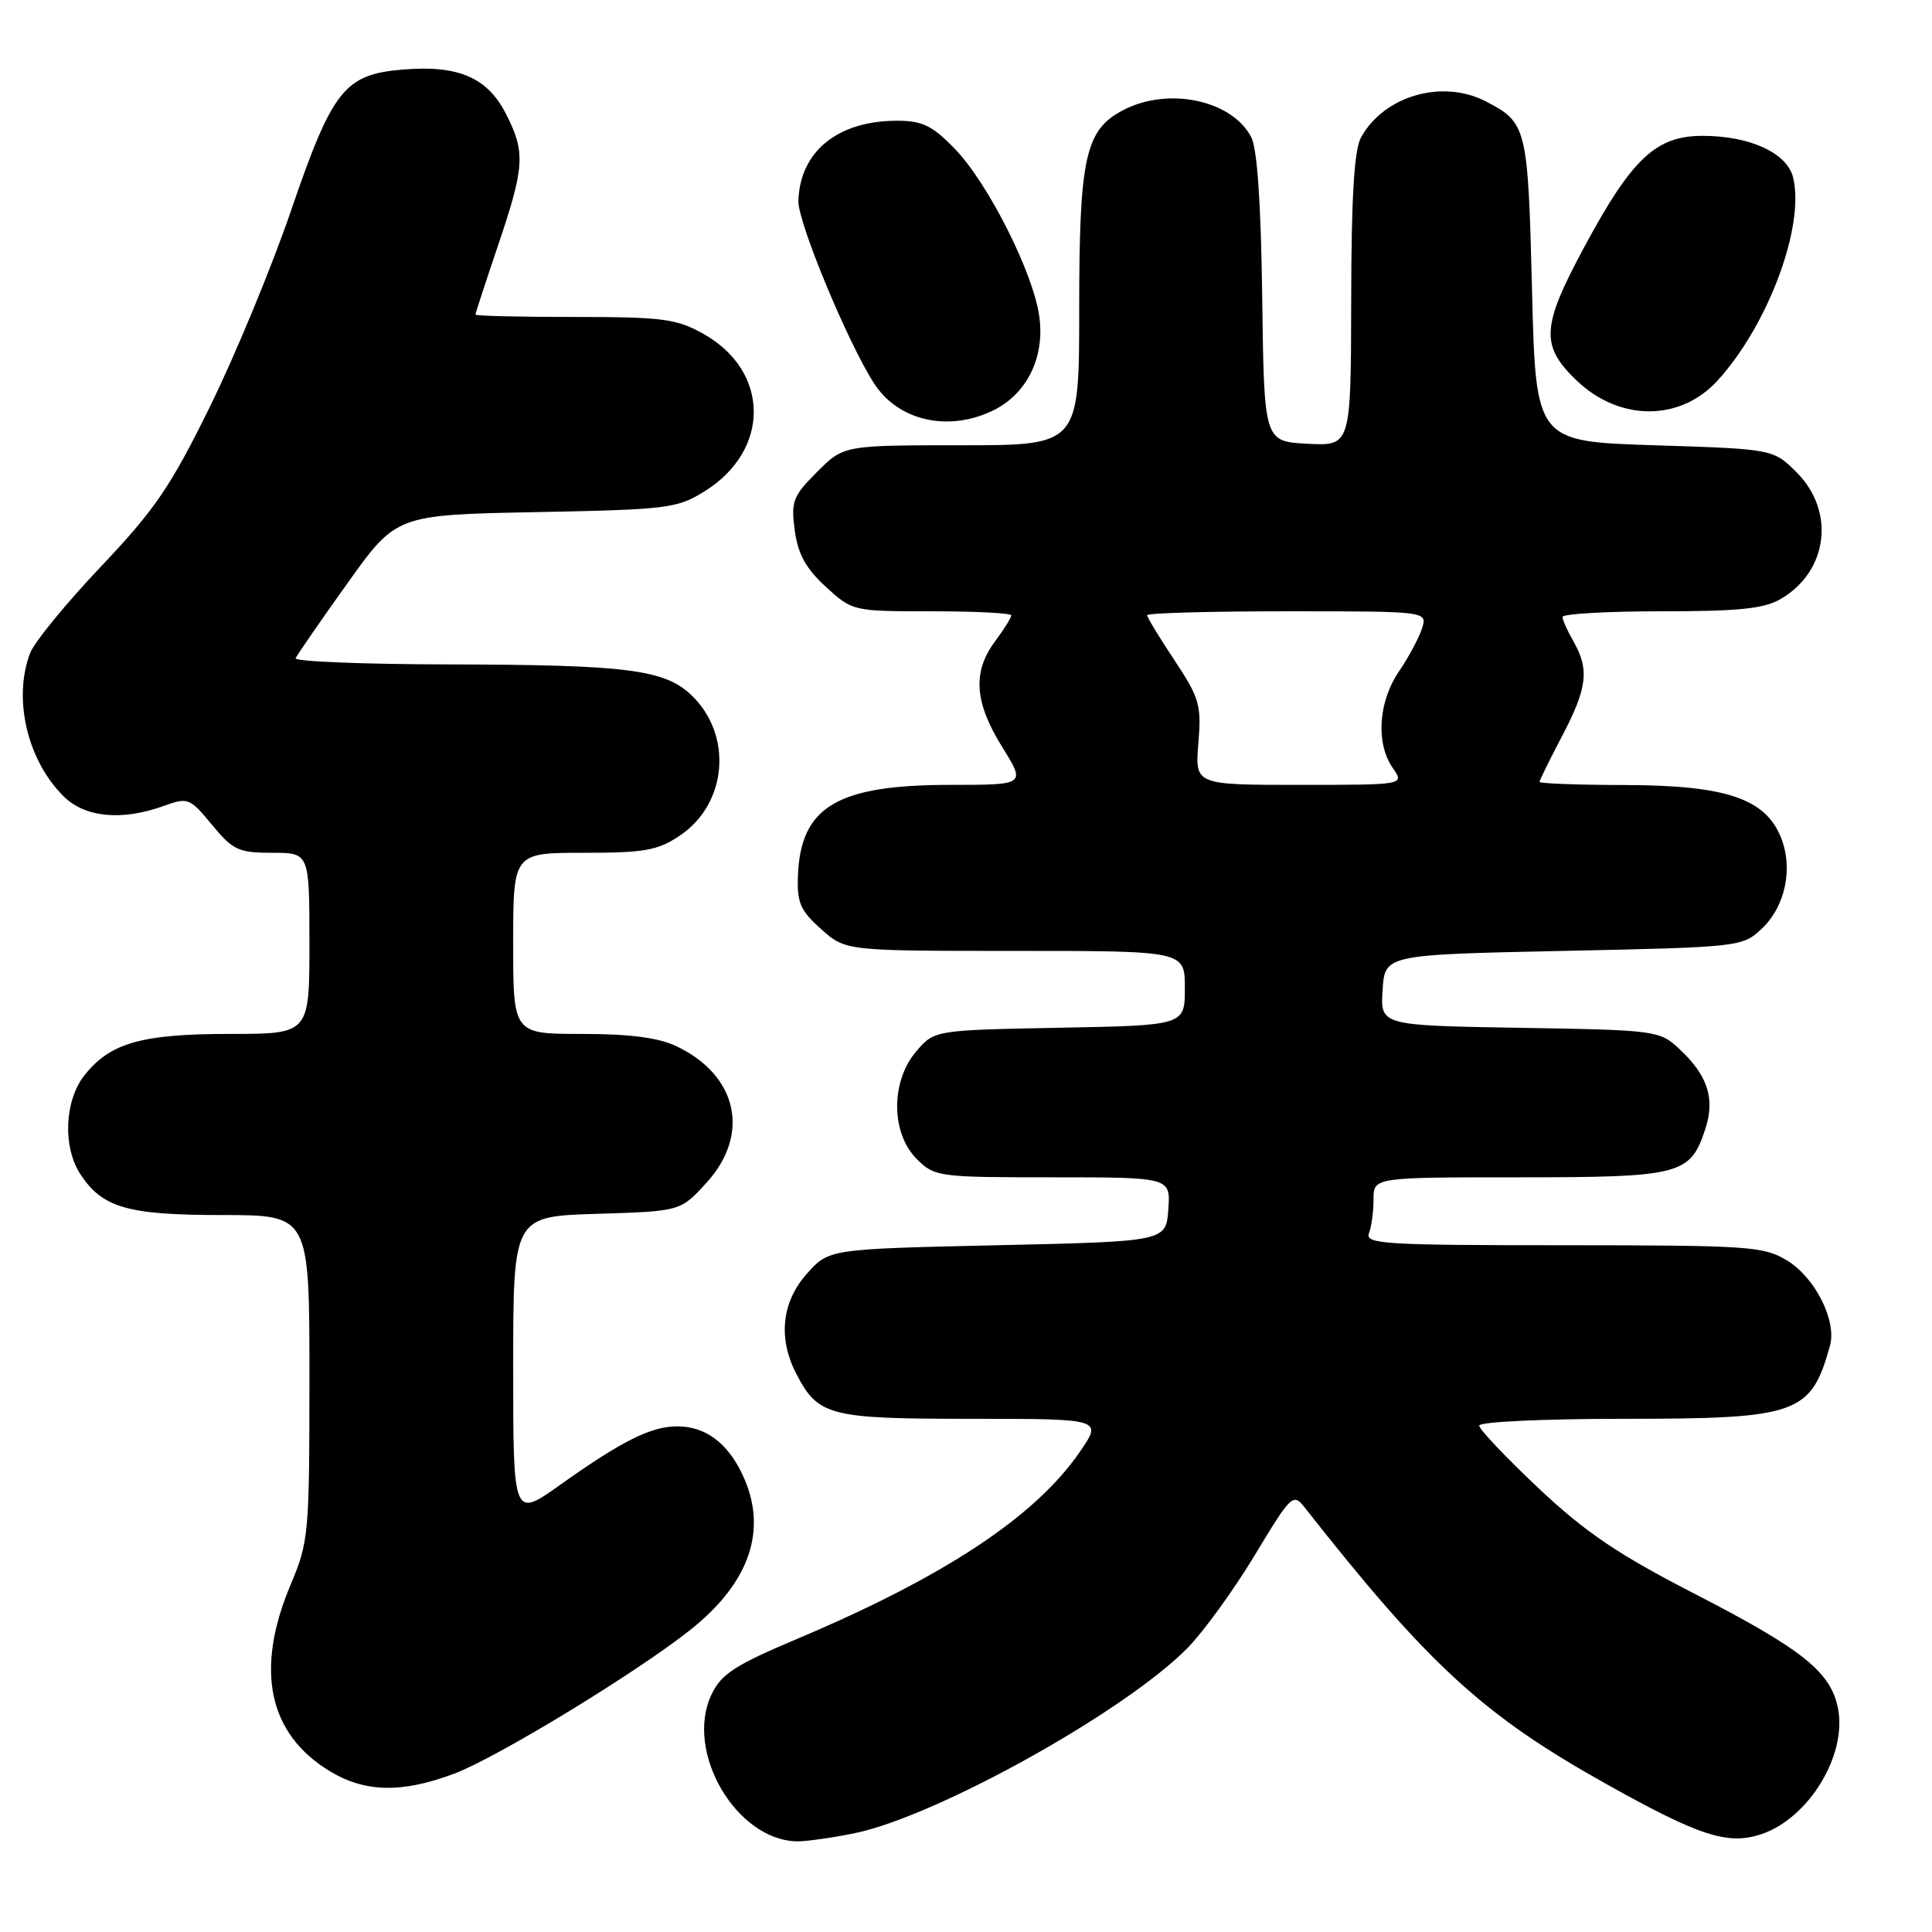 <?xml version="1.0" encoding="UTF-8" standalone="no"?>
<!DOCTYPE svg PUBLIC "-//W3C//DTD SVG 1.1//EN" "http://www.w3.org/Graphics/SVG/1.1/DTD/svg11.dtd" >
<svg xmlns="http://www.w3.org/2000/svg" xmlns:xlink="http://www.w3.org/1999/xlink" version="1.1" viewBox="0 0 256 256">
 <g >
 <path fill="currentColor"
d=" M 113.20 242.92 C 124.04 240.71 149.02 226.83 157.33 218.39 C 159.44 216.25 163.45 210.73 166.23 206.12 C 171.13 198.00 171.34 197.80 172.90 199.78 C 189.31 220.64 196.55 227.28 212.79 236.36 C 225.17 243.29 228.93 244.51 233.35 243.05 C 239.61 240.98 244.72 232.67 243.56 226.45 C 242.64 221.58 238.93 218.60 224.71 211.27 C 214.36 205.95 210.15 203.10 203.87 197.20 C 199.54 193.12 196.00 189.39 196.00 188.90 C 196.00 188.40 204.49 188.00 215.05 188.00 C 238.24 188.00 239.95 187.40 242.48 178.32 C 243.40 175.02 240.52 169.29 236.81 167.03 C 233.71 165.14 231.82 165.01 207.14 165.00 C 183.52 165.00 180.85 164.84 181.39 163.42 C 181.73 162.55 182.00 160.52 182.00 158.92 C 182.00 156.00 182.00 156.00 201.28 156.00 C 222.69 156.00 223.96 155.67 225.95 149.64 C 227.29 145.59 226.30 142.51 222.53 139.00 C 219.90 136.55 219.49 136.49 201.37 136.19 C 182.90 135.88 182.90 135.88 183.20 131.19 C 183.50 126.50 183.50 126.50 207.17 126.00 C 230.49 125.51 230.88 125.46 233.41 123.09 C 236.60 120.09 237.65 114.99 235.94 110.86 C 233.84 105.78 228.59 104.05 215.25 104.02 C 209.06 104.01 204.00 103.82 204.00 103.60 C 204.00 103.38 205.35 100.64 207.00 97.50 C 210.32 91.18 210.62 88.71 208.50 85.00 C 207.71 83.62 207.05 82.16 207.04 81.75 C 207.02 81.34 212.89 81.00 220.10 81.00 C 230.53 81.00 233.77 80.66 236.02 79.33 C 242.23 75.66 243.20 67.74 238.08 62.61 C 234.97 59.50 234.97 59.50 219.23 59.00 C 203.50 58.50 203.50 58.50 203.00 38.40 C 202.46 16.82 202.32 16.25 196.87 13.43 C 191.12 10.46 183.41 12.68 180.35 18.19 C 179.44 19.84 179.06 26.03 179.04 39.80 C 179.00 59.10 179.00 59.10 173.25 58.80 C 167.50 58.50 167.50 58.50 167.25 39.50 C 167.09 26.98 166.59 19.70 165.79 18.16 C 163.23 13.27 154.84 11.48 148.87 14.57 C 143.80 17.19 143.00 20.79 143.00 40.97 C 143.00 59.00 143.00 59.00 127.40 59.00 C 111.80 59.00 111.80 59.00 108.27 62.53 C 105.06 65.74 104.79 66.43 105.31 70.28 C 105.73 73.42 106.78 75.33 109.42 77.75 C 112.96 80.99 113.02 81.00 123.49 81.00 C 129.27 81.00 134.00 81.24 134.00 81.54 C 134.00 81.84 133.03 83.40 131.83 85.01 C 128.84 89.05 129.12 93.06 132.79 98.97 C 135.92 104.00 135.92 104.00 125.93 104.00 C 110.94 104.00 106.10 106.88 105.73 116.01 C 105.59 119.60 106.04 120.65 108.80 123.11 C 112.03 126.00 112.03 126.00 134.52 126.00 C 157.00 126.00 157.00 126.00 157.00 130.93 C 157.00 135.87 157.00 135.87 140.41 136.18 C 123.82 136.50 123.82 136.50 121.41 139.31 C 118.02 143.25 118.04 150.13 121.45 153.55 C 123.85 155.94 124.28 156.00 139.51 156.00 C 155.11 156.00 155.11 156.00 154.81 160.25 C 154.50 164.50 154.50 164.50 132.17 165.00 C 109.83 165.50 109.83 165.50 106.92 168.77 C 103.59 172.49 103.07 177.30 105.49 181.99 C 108.41 187.64 109.83 188.00 128.77 188.00 C 146.10 188.00 146.10 188.00 143.06 192.41 C 137.19 200.95 125.12 208.93 105.69 217.13 C 97.38 220.64 95.58 221.80 94.28 224.53 C 90.66 232.12 97.60 243.93 105.70 243.99 C 106.91 243.99 110.29 243.51 113.20 242.92 Z  M 60.21 235.01 C 65.90 232.86 84.20 221.72 91.43 216.00 C 99.41 209.68 101.80 202.59 98.37 195.37 C 96.37 191.15 93.45 189.00 89.73 189.00 C 86.27 189.00 82.41 190.93 74.25 196.73 C 68.00 201.18 68.00 201.18 68.00 181.18 C 68.00 161.18 68.00 161.18 79.08 160.84 C 90.16 160.50 90.16 160.50 93.58 156.76 C 99.47 150.33 97.76 142.49 89.63 138.63 C 87.24 137.49 83.43 137.00 77.10 137.00 C 68.00 137.00 68.00 137.00 68.00 125.00 C 68.00 113.00 68.00 113.00 77.35 113.00 C 85.44 113.00 87.16 112.69 90.10 110.71 C 96.41 106.47 97.13 97.29 91.55 92.05 C 88.01 88.72 82.99 88.09 59.67 88.04 C 48.21 88.02 38.98 87.65 39.17 87.22 C 39.35 86.80 42.42 82.35 46.00 77.34 C 52.50 68.22 52.50 68.22 71.00 67.86 C 88.47 67.52 89.72 67.37 93.36 65.10 C 102.11 59.66 102.04 49.20 93.21 44.24 C 89.65 42.24 87.84 42.00 76.11 42.00 C 68.90 42.00 63.00 41.86 63.00 41.69 C 63.00 41.52 64.35 37.38 66.00 32.50 C 69.53 22.06 69.64 20.18 67.05 15.10 C 64.59 10.27 60.74 8.61 53.43 9.21 C 45.63 9.86 44.07 11.83 38.53 28.00 C 35.99 35.42 31.17 47.07 27.82 53.88 C 22.60 64.49 20.52 67.54 13.35 75.10 C 8.74 79.96 4.53 85.11 3.99 86.54 C 1.70 92.55 3.59 100.69 8.40 105.49 C 11.23 108.33 16.13 108.80 21.70 106.79 C 24.91 105.63 25.14 105.72 28.09 109.29 C 30.86 112.65 31.61 113.00 36.07 113.00 C 41.00 113.00 41.00 113.00 41.00 125.00 C 41.00 137.00 41.00 137.00 30.47 137.00 C 18.73 137.00 14.57 138.19 11.17 142.51 C 8.54 145.86 8.29 151.99 10.65 155.59 C 13.57 160.04 16.90 161.00 29.45 161.00 C 41.00 161.00 41.00 161.00 41.00 182.53 C 41.00 203.25 40.91 204.29 38.50 210.00 C 33.76 221.26 35.55 229.75 43.70 234.69 C 48.39 237.53 53.27 237.62 60.21 235.01 Z  M 131.47 54.45 C 136.02 52.29 138.46 47.43 137.72 41.98 C 136.95 36.21 130.93 24.26 126.50 19.70 C 123.52 16.63 122.21 16.00 118.85 16.00 C 110.99 16.00 105.98 20.08 105.79 26.64 C 105.71 29.43 112.33 45.40 115.81 50.79 C 118.99 55.73 125.54 57.26 131.47 54.45 Z  M 227.59 50.42 C 234.31 43.06 239.19 29.89 237.59 23.49 C 236.77 20.26 231.86 18.00 225.61 18.00 C 219.44 18.00 216.27 20.96 210.00 32.59 C 204.23 43.29 204.08 45.78 208.90 50.41 C 214.60 55.86 222.63 55.87 227.59 50.42 Z  M 158.79 98.48 C 159.21 93.42 158.94 92.49 155.63 87.49 C 153.63 84.49 152.00 81.80 152.00 81.52 C 152.00 81.23 160.36 81.00 170.57 81.00 C 189.13 81.00 189.13 81.00 188.43 83.25 C 188.04 84.49 186.66 87.07 185.36 88.98 C 182.62 93.02 182.28 98.52 184.56 101.78 C 186.11 104.00 186.11 104.00 172.22 104.00 C 158.34 104.00 158.34 104.00 158.79 98.48 Z "/>
</g>
</svg>